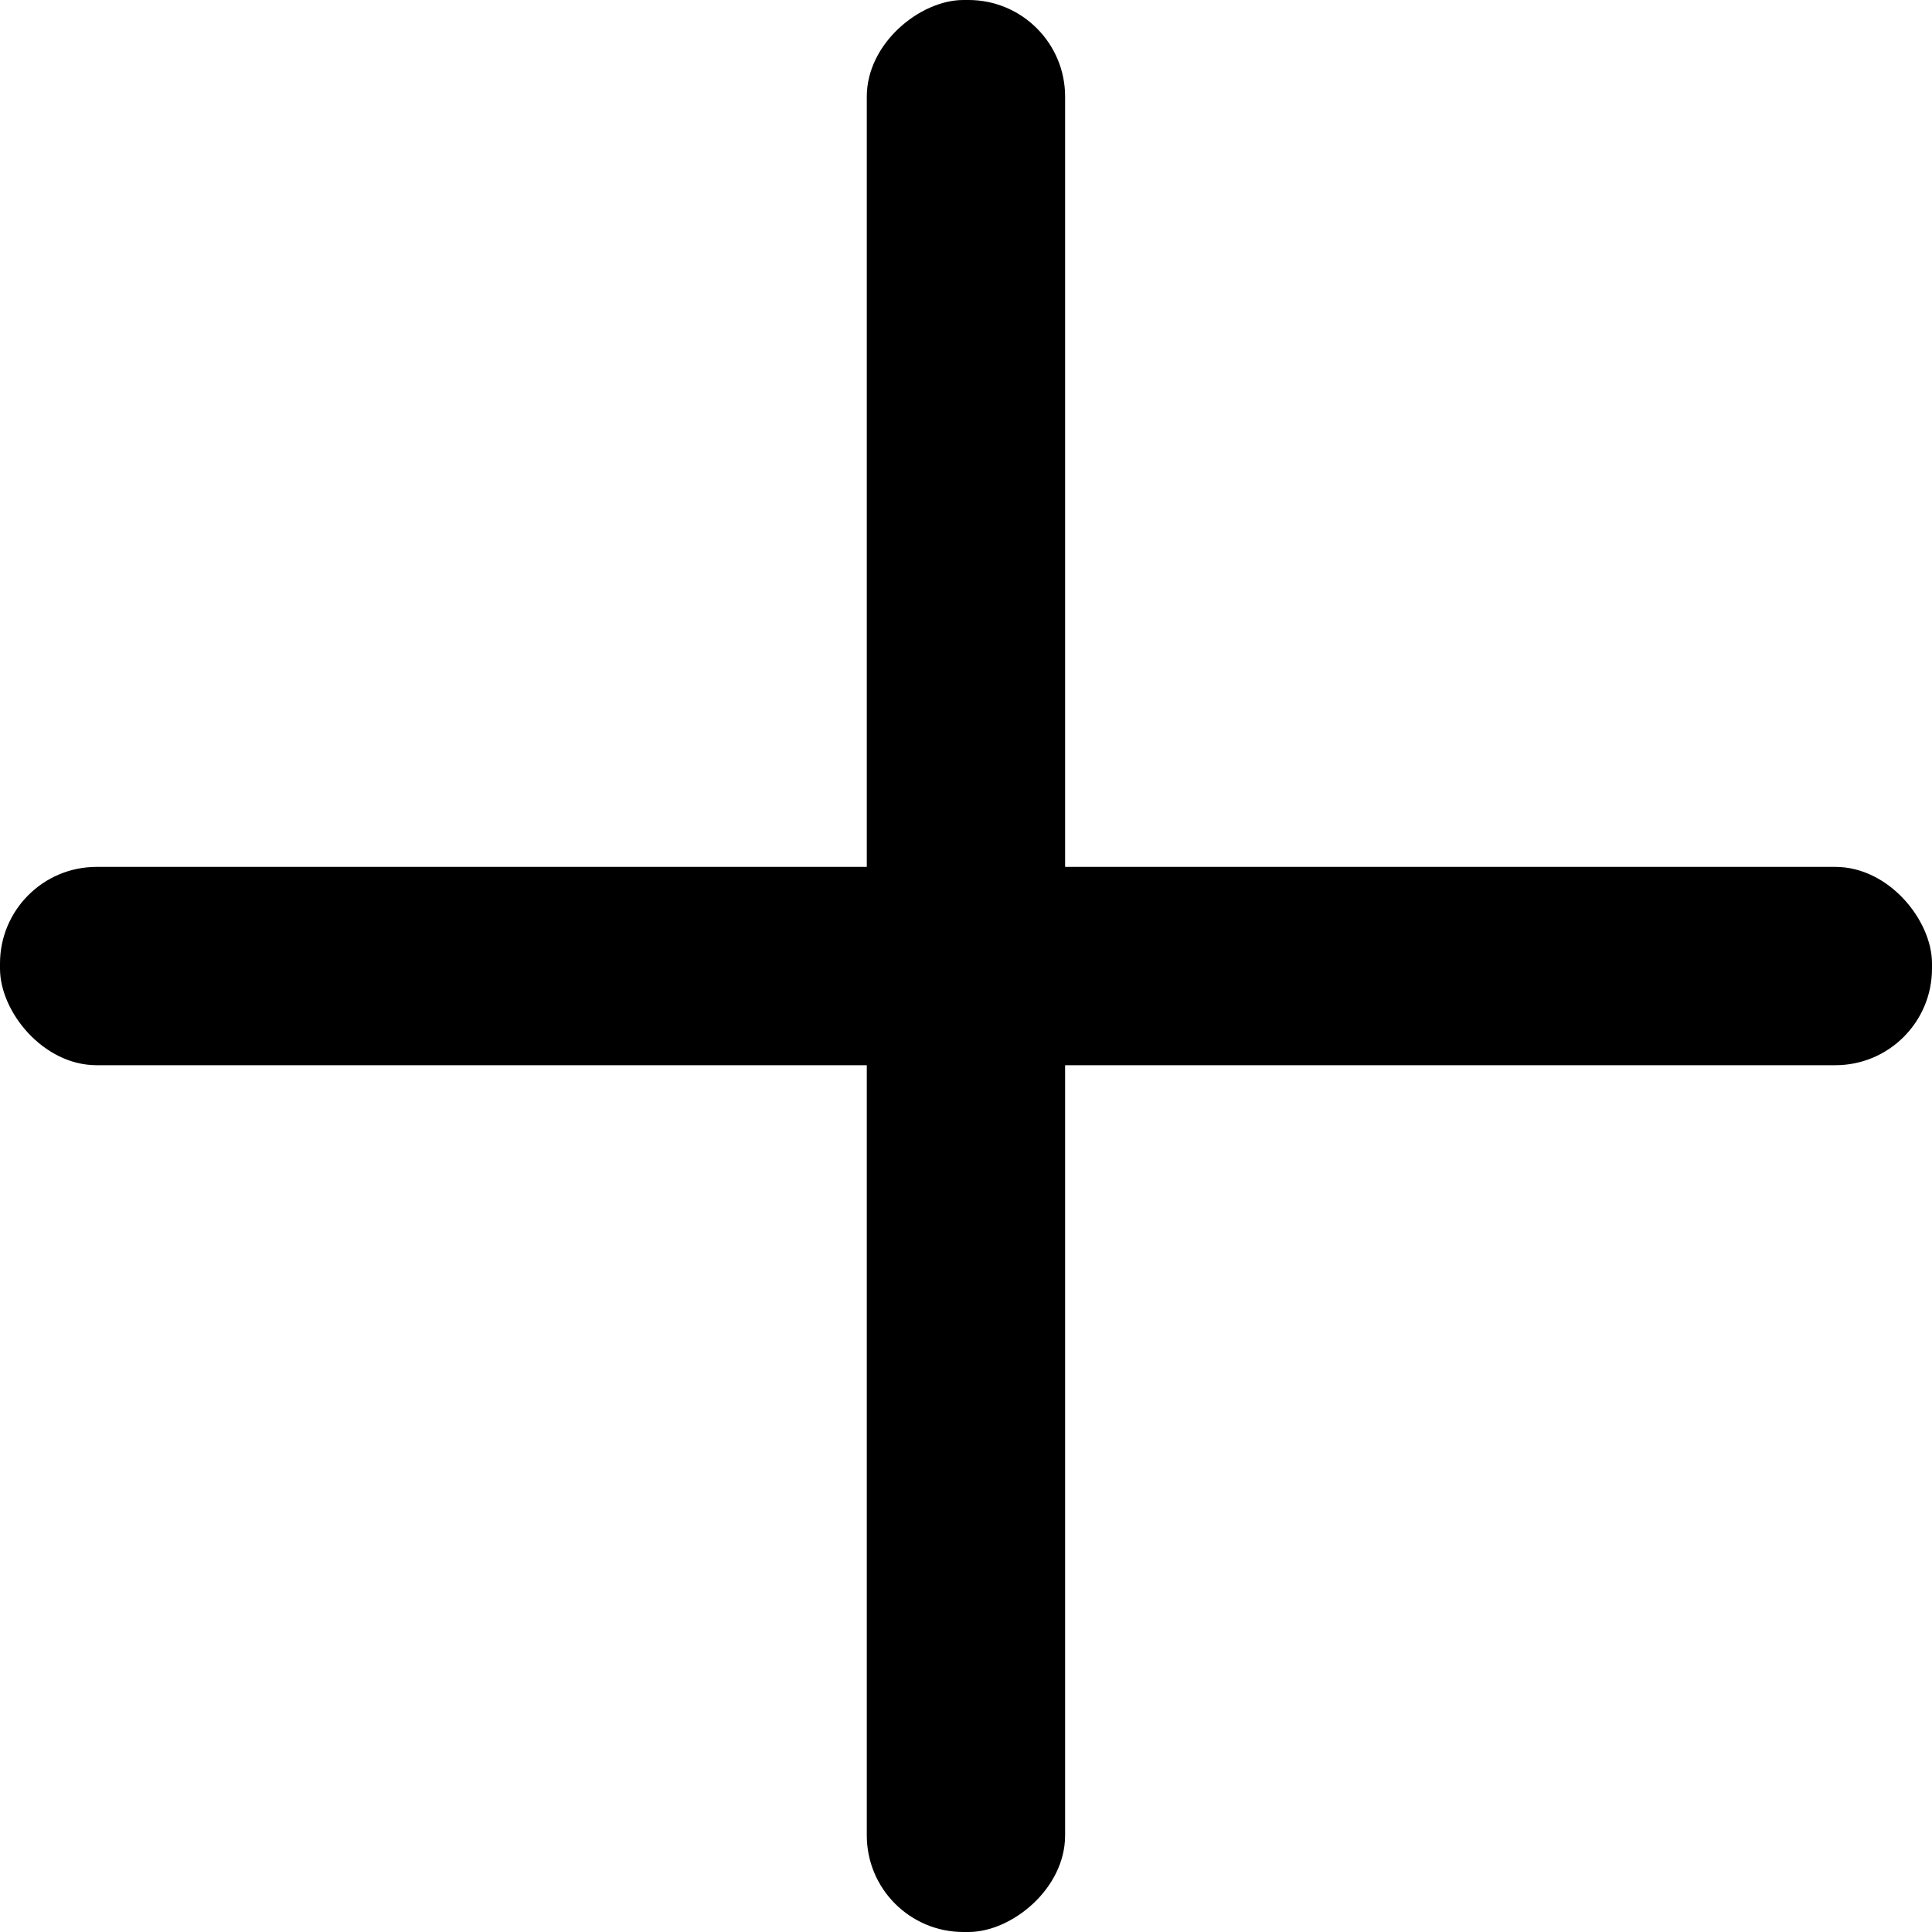 <svg xmlns="http://www.w3.org/2000/svg" viewBox="5907 1074 20 20" id='plus-icon'>
  <g id="Symbol_6_1" data-name="Symbol 6 – 1" transform="translate(4075 506)">
    <rect id="Rectangle_2" data-name="Rectangle 2" class="cls-1" width="20" height="2.053" rx="1" transform="translate(1832 576.974)"/>
    <rect id="Rectangle_4" data-name="Rectangle 4" class="cls-1" width="20" height="2.053" rx="1" transform="translate(1843.026 568) rotate(90)"/>
  </g>
</svg>
